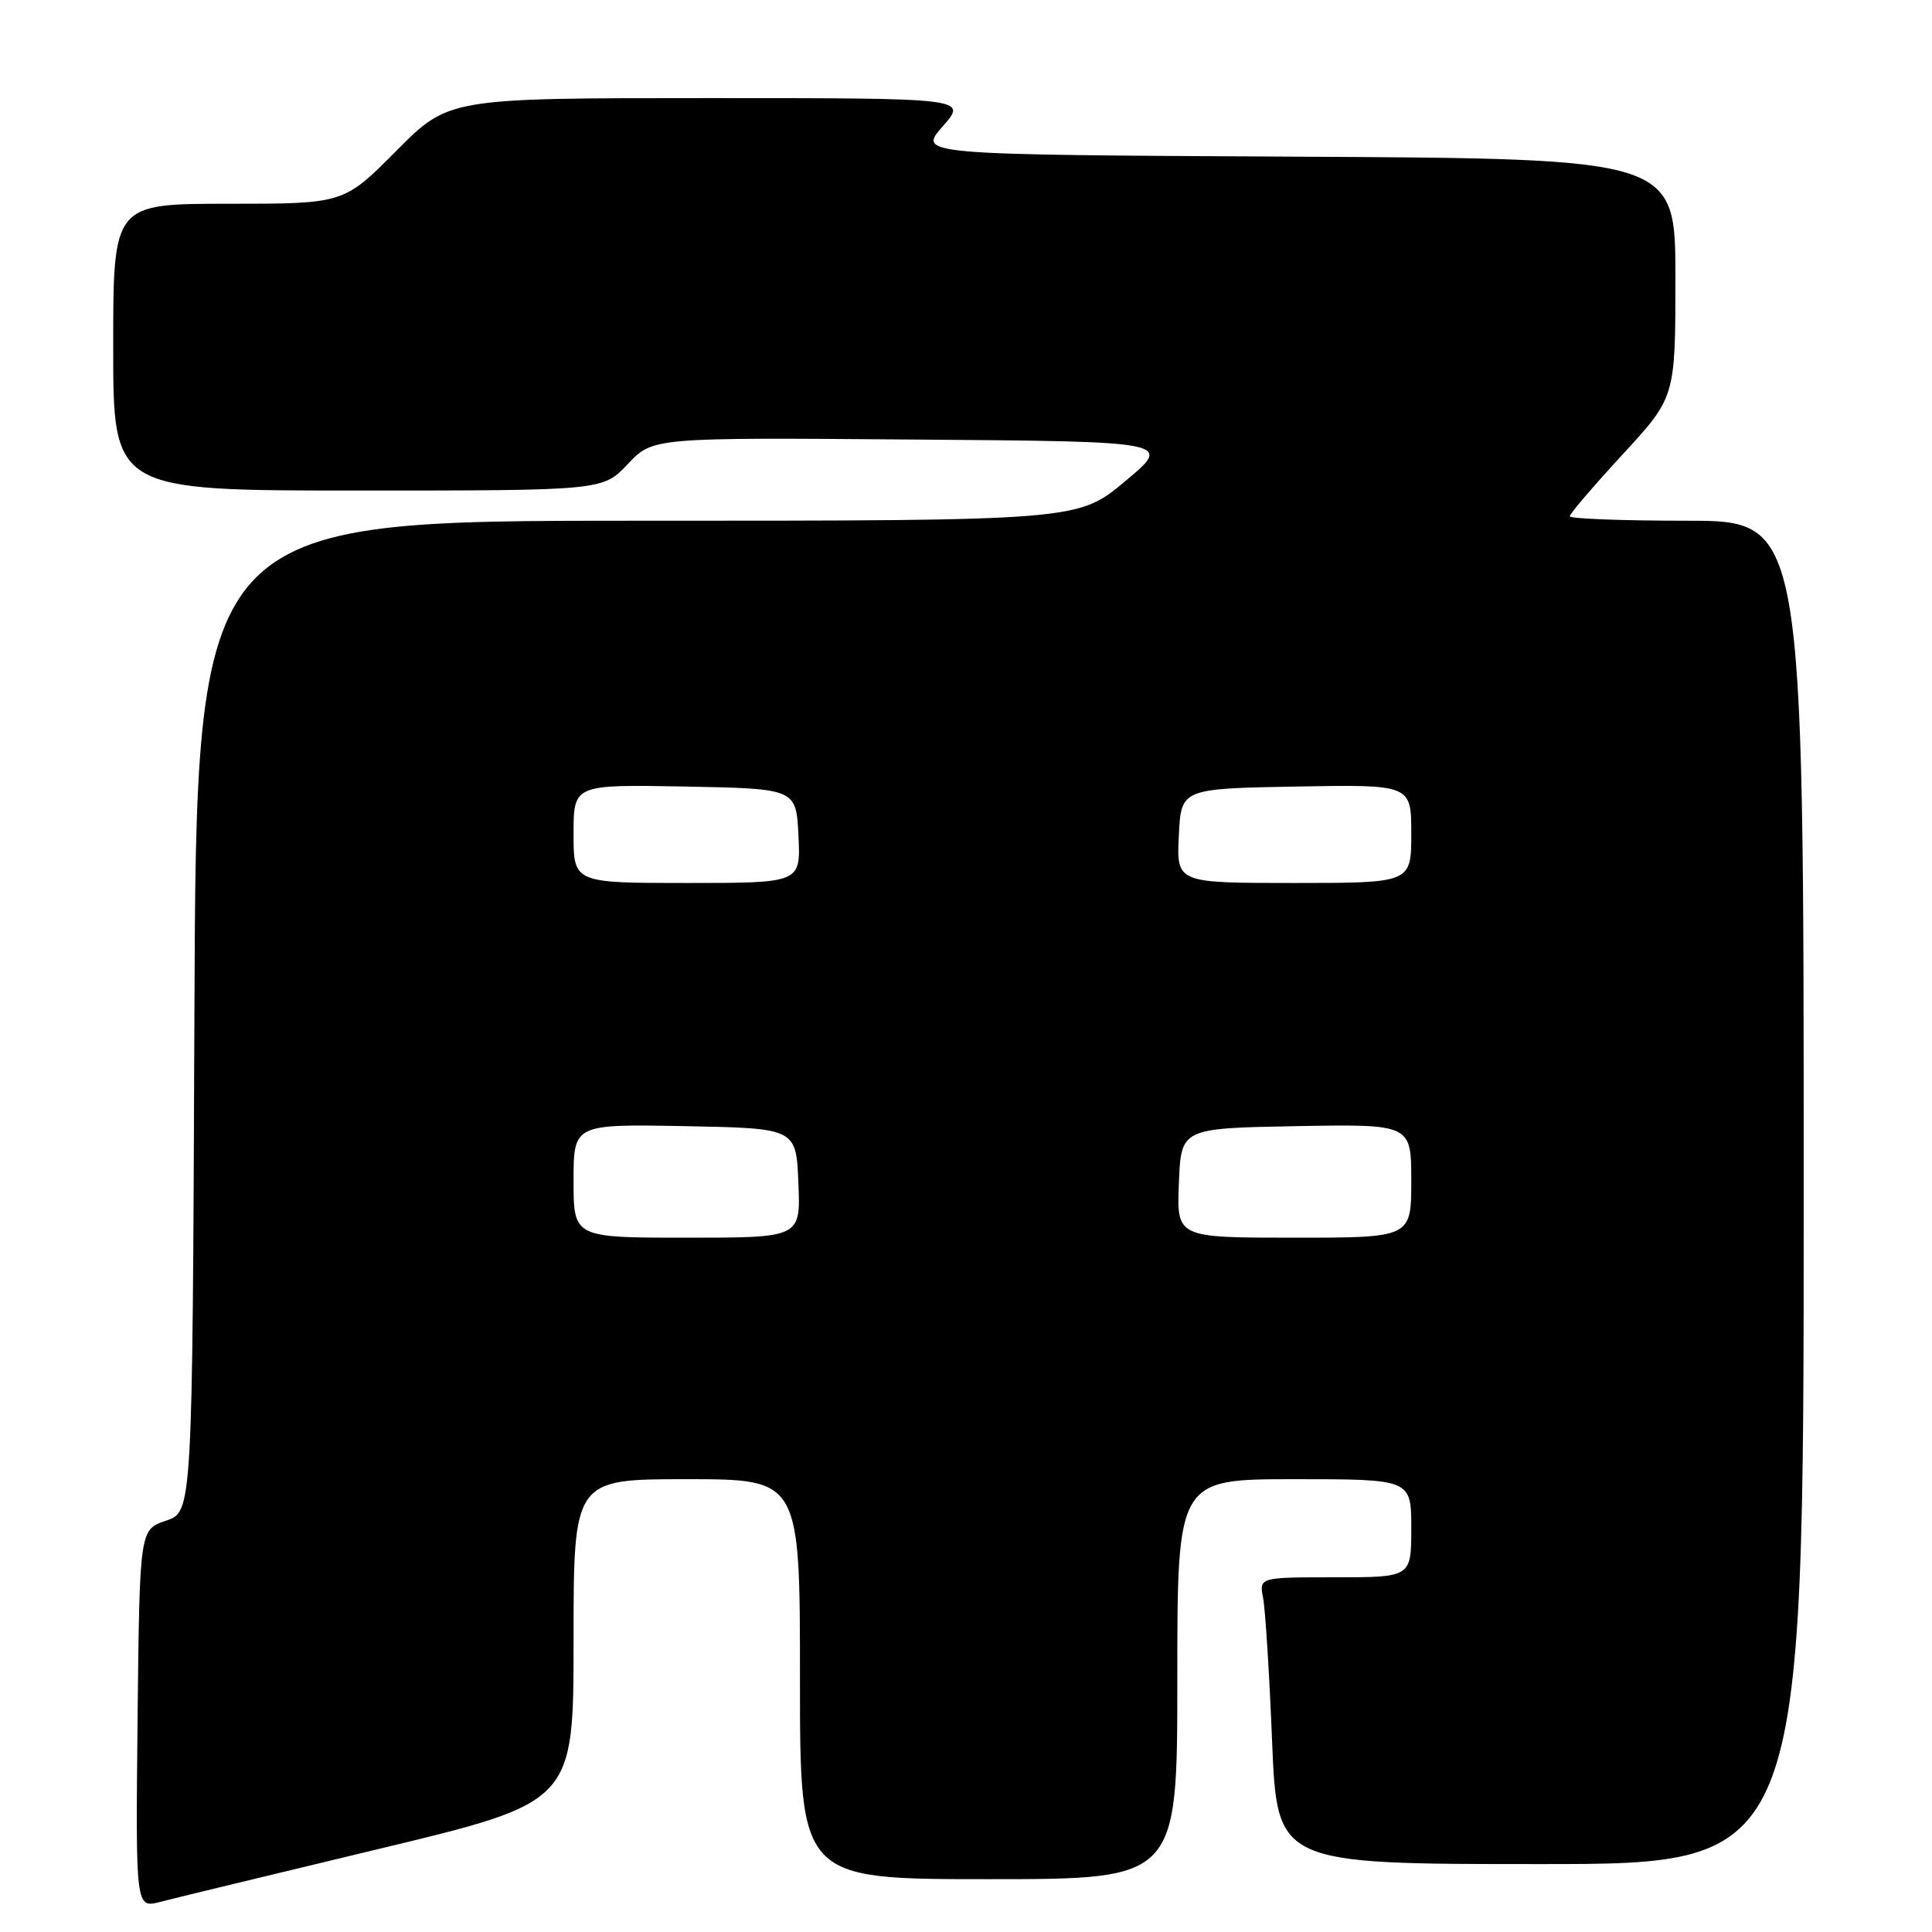 <?xml version="1.0" encoding="UTF-8" standalone="no"?>
<!DOCTYPE svg PUBLIC "-//W3C//DTD SVG 1.1//EN" "http://www.w3.org/Graphics/SVG/1.1/DTD/svg11.dtd" >
<svg xmlns="http://www.w3.org/2000/svg" xmlns:xlink="http://www.w3.org/1999/xlink" version="1.1" viewBox="0 0 256 256">
 <g >
 <path fill="currentColor"
d=" M 50.25 244.98 C 76.00 238.80 76.00 238.80 76.00 217.40 C 76.00 196.00 76.00 196.00 91.00 196.00 C 106.00 196.00 106.00 196.00 106.00 222.50 C 106.00 249.00 106.00 249.00 131.00 249.00 C 156.00 249.00 156.00 249.00 156.00 222.50 C 156.00 196.00 156.00 196.00 171.50 196.00 C 187.00 196.00 187.00 196.00 187.00 202.50 C 187.00 209.00 187.00 209.00 176.92 209.00 C 166.84 209.00 166.84 209.00 167.37 211.75 C 167.66 213.26 168.20 221.81 168.56 230.75 C 169.23 247.00 169.23 247.00 204.11 247.00 C 239.00 247.00 239.00 247.00 239.00 158.00 C 239.00 69.00 239.00 69.00 223.50 69.00 C 214.97 69.00 208.00 68.73 208.00 68.41 C 208.00 68.08 211.15 64.40 215.00 60.22 C 222.00 52.63 222.00 52.63 222.00 36.82 C 222.00 21.02 222.00 21.02 171.81 20.76 C 121.62 20.50 121.62 20.50 124.91 16.75 C 128.21 13.00 128.21 13.00 93.83 13.00 C 59.45 13.00 59.45 13.00 52.50 20.00 C 45.55 27.00 45.55 27.00 30.28 27.00 C 15.00 27.00 15.00 27.00 15.00 46.00 C 15.00 65.00 15.00 65.00 47.44 65.00 C 79.87 65.00 79.87 65.00 83.19 61.49 C 86.50 57.97 86.50 57.97 120.95 58.24 C 155.39 58.50 155.39 58.50 149.11 63.75 C 142.83 69.00 142.83 69.00 84.42 69.00 C 26.01 69.00 26.01 69.00 25.76 134.66 C 25.50 200.32 25.50 200.32 22.00 201.50 C 18.50 202.68 18.50 202.68 18.23 227.76 C 17.97 252.85 17.97 252.85 21.23 252.01 C 23.03 251.54 36.09 248.38 50.25 244.98 Z  M 76.00 156.47 C 76.00 148.95 76.00 148.95 90.75 149.22 C 105.50 149.50 105.50 149.50 105.79 156.75 C 106.09 164.00 106.09 164.00 91.04 164.00 C 76.00 164.00 76.00 164.00 76.00 156.47 Z  M 156.21 156.75 C 156.50 149.50 156.50 149.50 171.75 149.22 C 187.00 148.95 187.00 148.95 187.00 156.47 C 187.00 164.00 187.00 164.00 171.46 164.00 C 155.91 164.00 155.91 164.00 156.21 156.75 Z  M 76.00 110.47 C 76.00 103.95 76.00 103.95 90.75 104.22 C 105.50 104.50 105.50 104.50 105.80 110.75 C 106.10 117.00 106.10 117.00 91.05 117.00 C 76.00 117.00 76.00 117.00 76.00 110.47 Z  M 156.20 110.75 C 156.50 104.50 156.50 104.50 171.75 104.22 C 187.00 103.95 187.00 103.95 187.00 110.47 C 187.00 117.00 187.00 117.00 171.45 117.00 C 155.90 117.00 155.90 117.00 156.20 110.75 Z "/>
</g>
</svg>